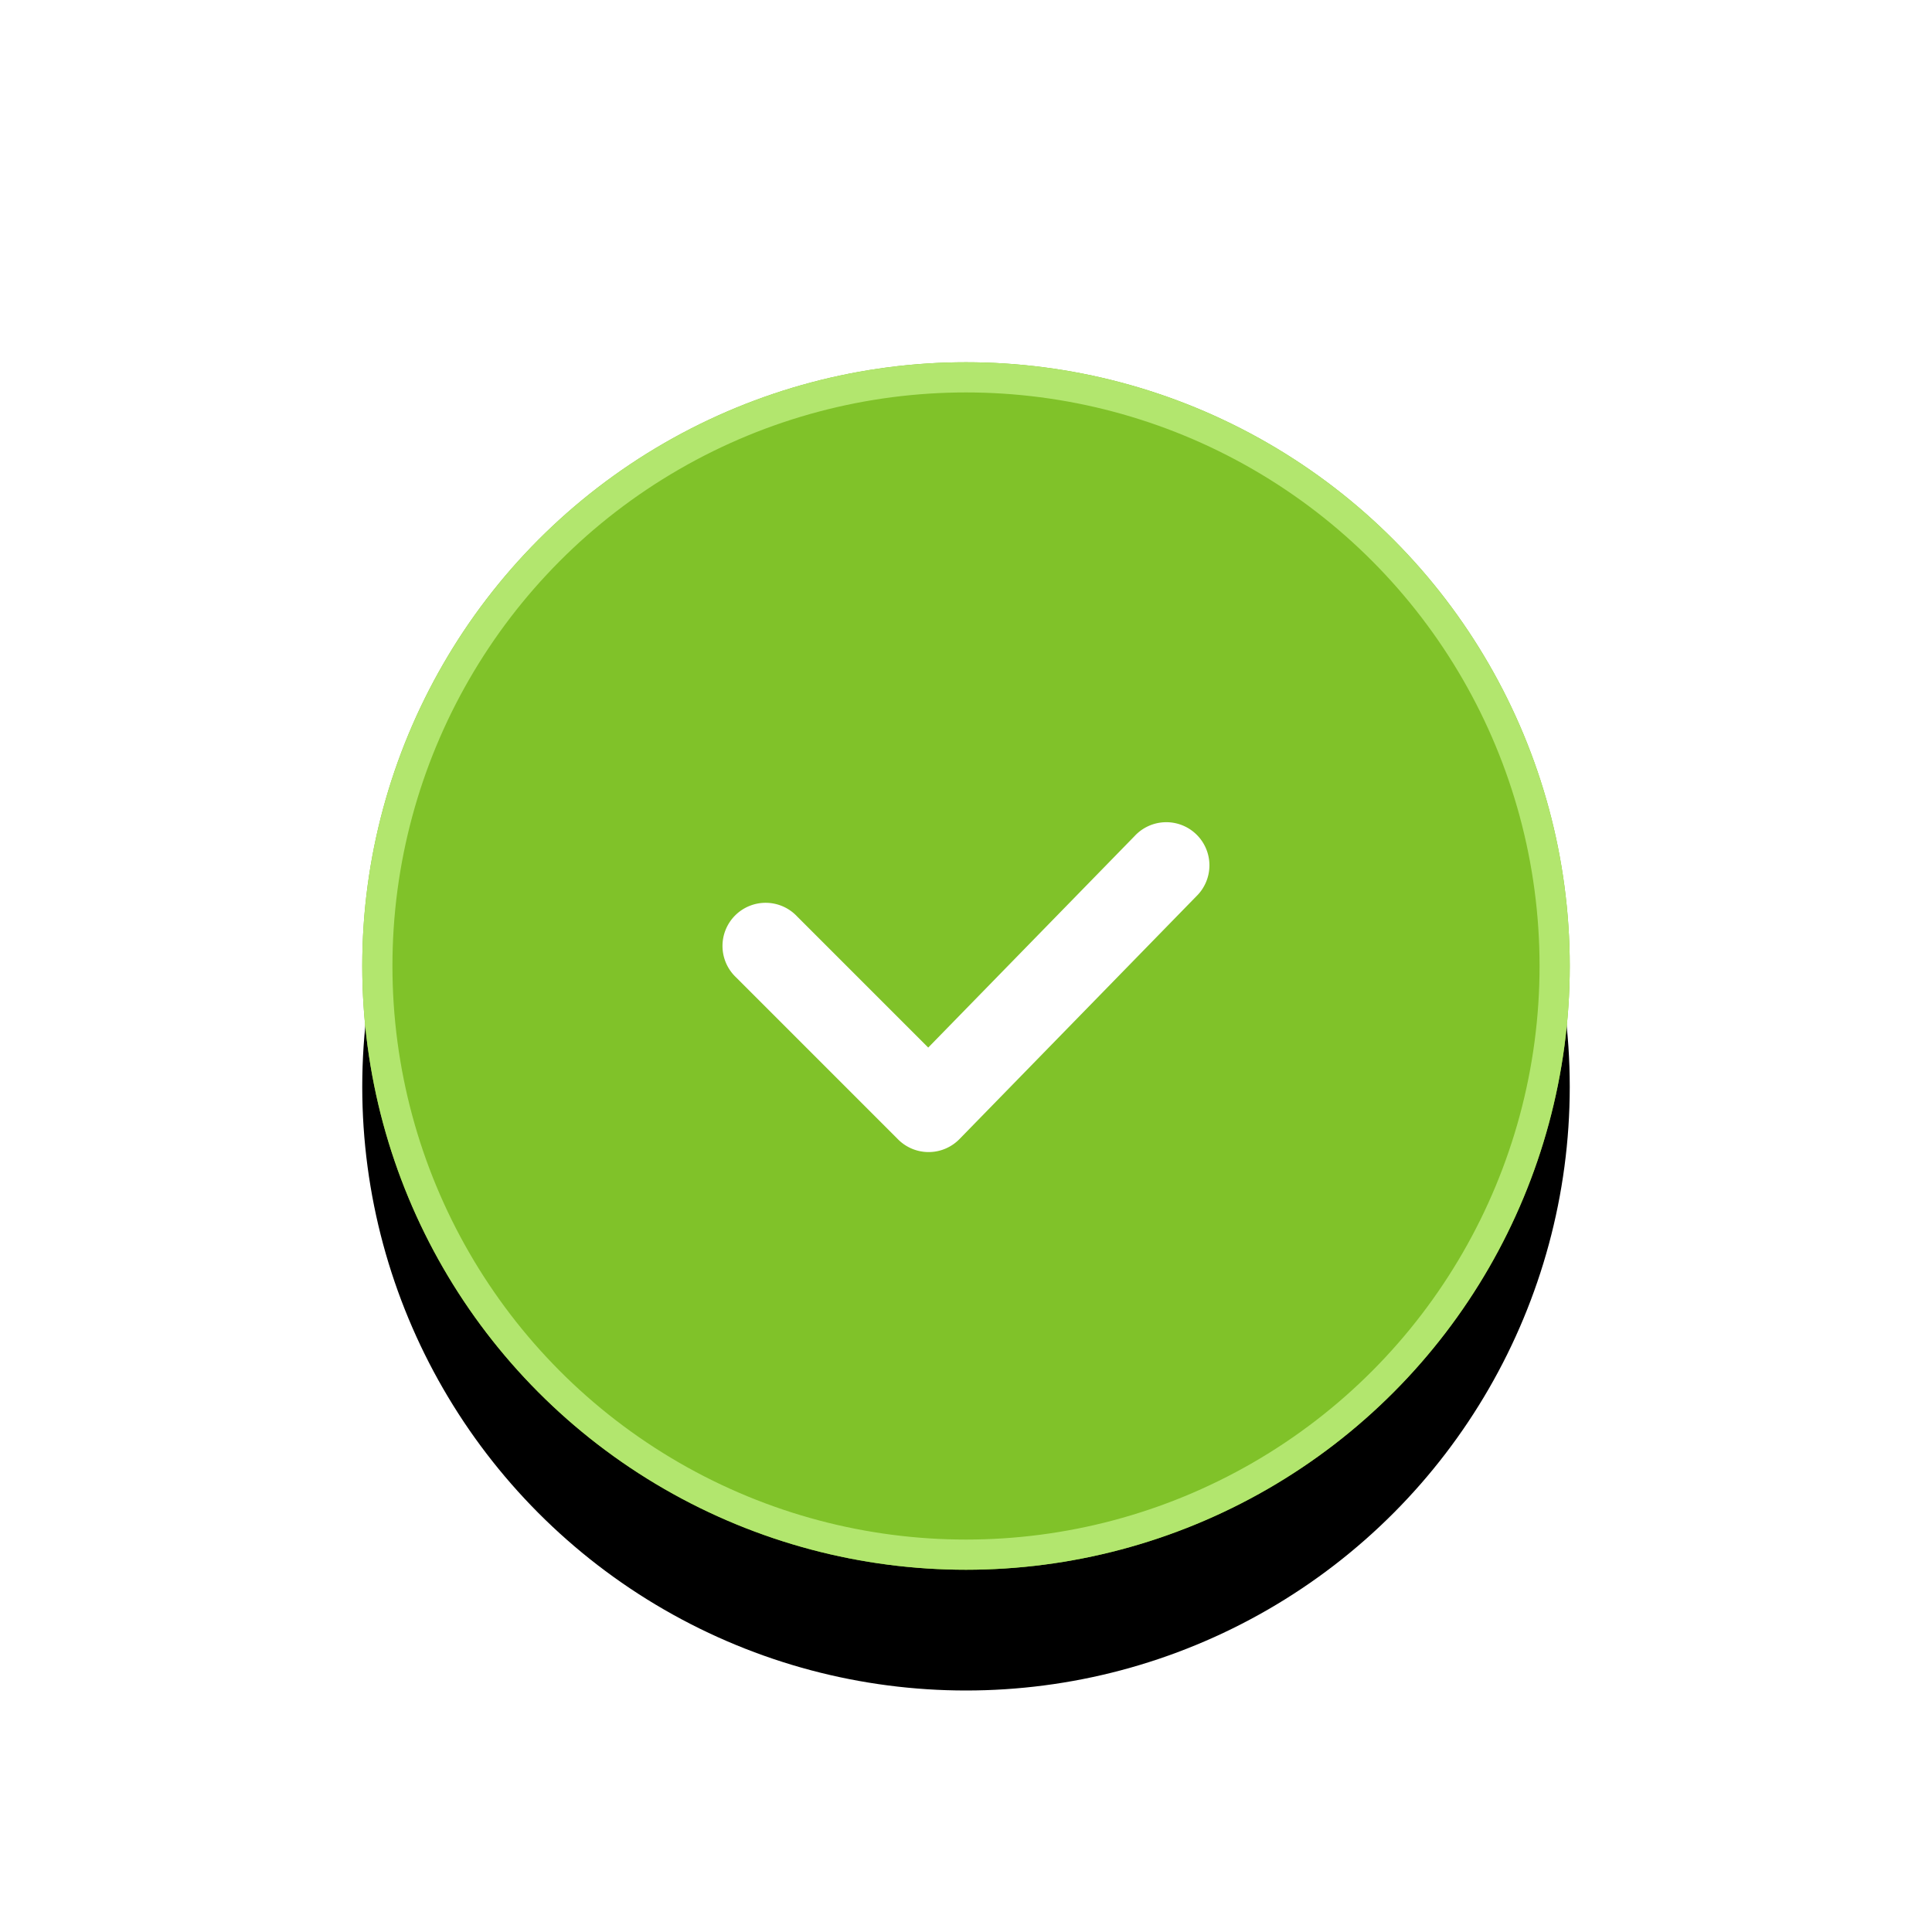 <svg xmlns="http://www.w3.org/2000/svg" xmlns:xlink="http://www.w3.org/1999/xlink" width="64" height="64" viewBox="0 0 64 64">
    <defs>
        <circle id="b" cx="32" cy="32" r="20"/>
        <filter id="a" width="155%" height="155%" x="-27.5%" y="-17.5%" filterUnits="objectBoundingBox">
            <feOffset dy="4" in="SourceAlpha" result="shadowOffsetOuter1"/>
            <feGaussianBlur in="shadowOffsetOuter1" result="shadowBlurOuter1" stdDeviation="3"/>
            <feComposite in="shadowBlurOuter1" in2="SourceAlpha" operator="out" result="shadowBlurOuter1"/>
            <feColorMatrix in="shadowBlurOuter1" values="0 0 0 0 0 0 0 0 0 0 0 0 0 0 0 0 0 0 0.15 0"/>
        </filter>
    </defs>
    <g fill="none" fill-rule="evenodd">
        <g>
            <use fill="#000" filter="url(#a)" xlink:href="#b"/>
            <use fill="#80C229" xlink:href="#b"/>
            <circle cx="32" cy="32" r="19.5" stroke="#B2E66E"/>
        </g>
        <path fill="#FFF" fill-rule="nonzero" d="M26.403 30.356a1.429 1.429 0 1 0-2.02 2.02l5.369 5.37a1.429 1.429 0 0 0 2.032-.013l7.846-8.042a1.429 1.429 0 1 0-2.045-1.995l-6.836 7.006-4.346-4.346z"/>
    </g>
</svg>
